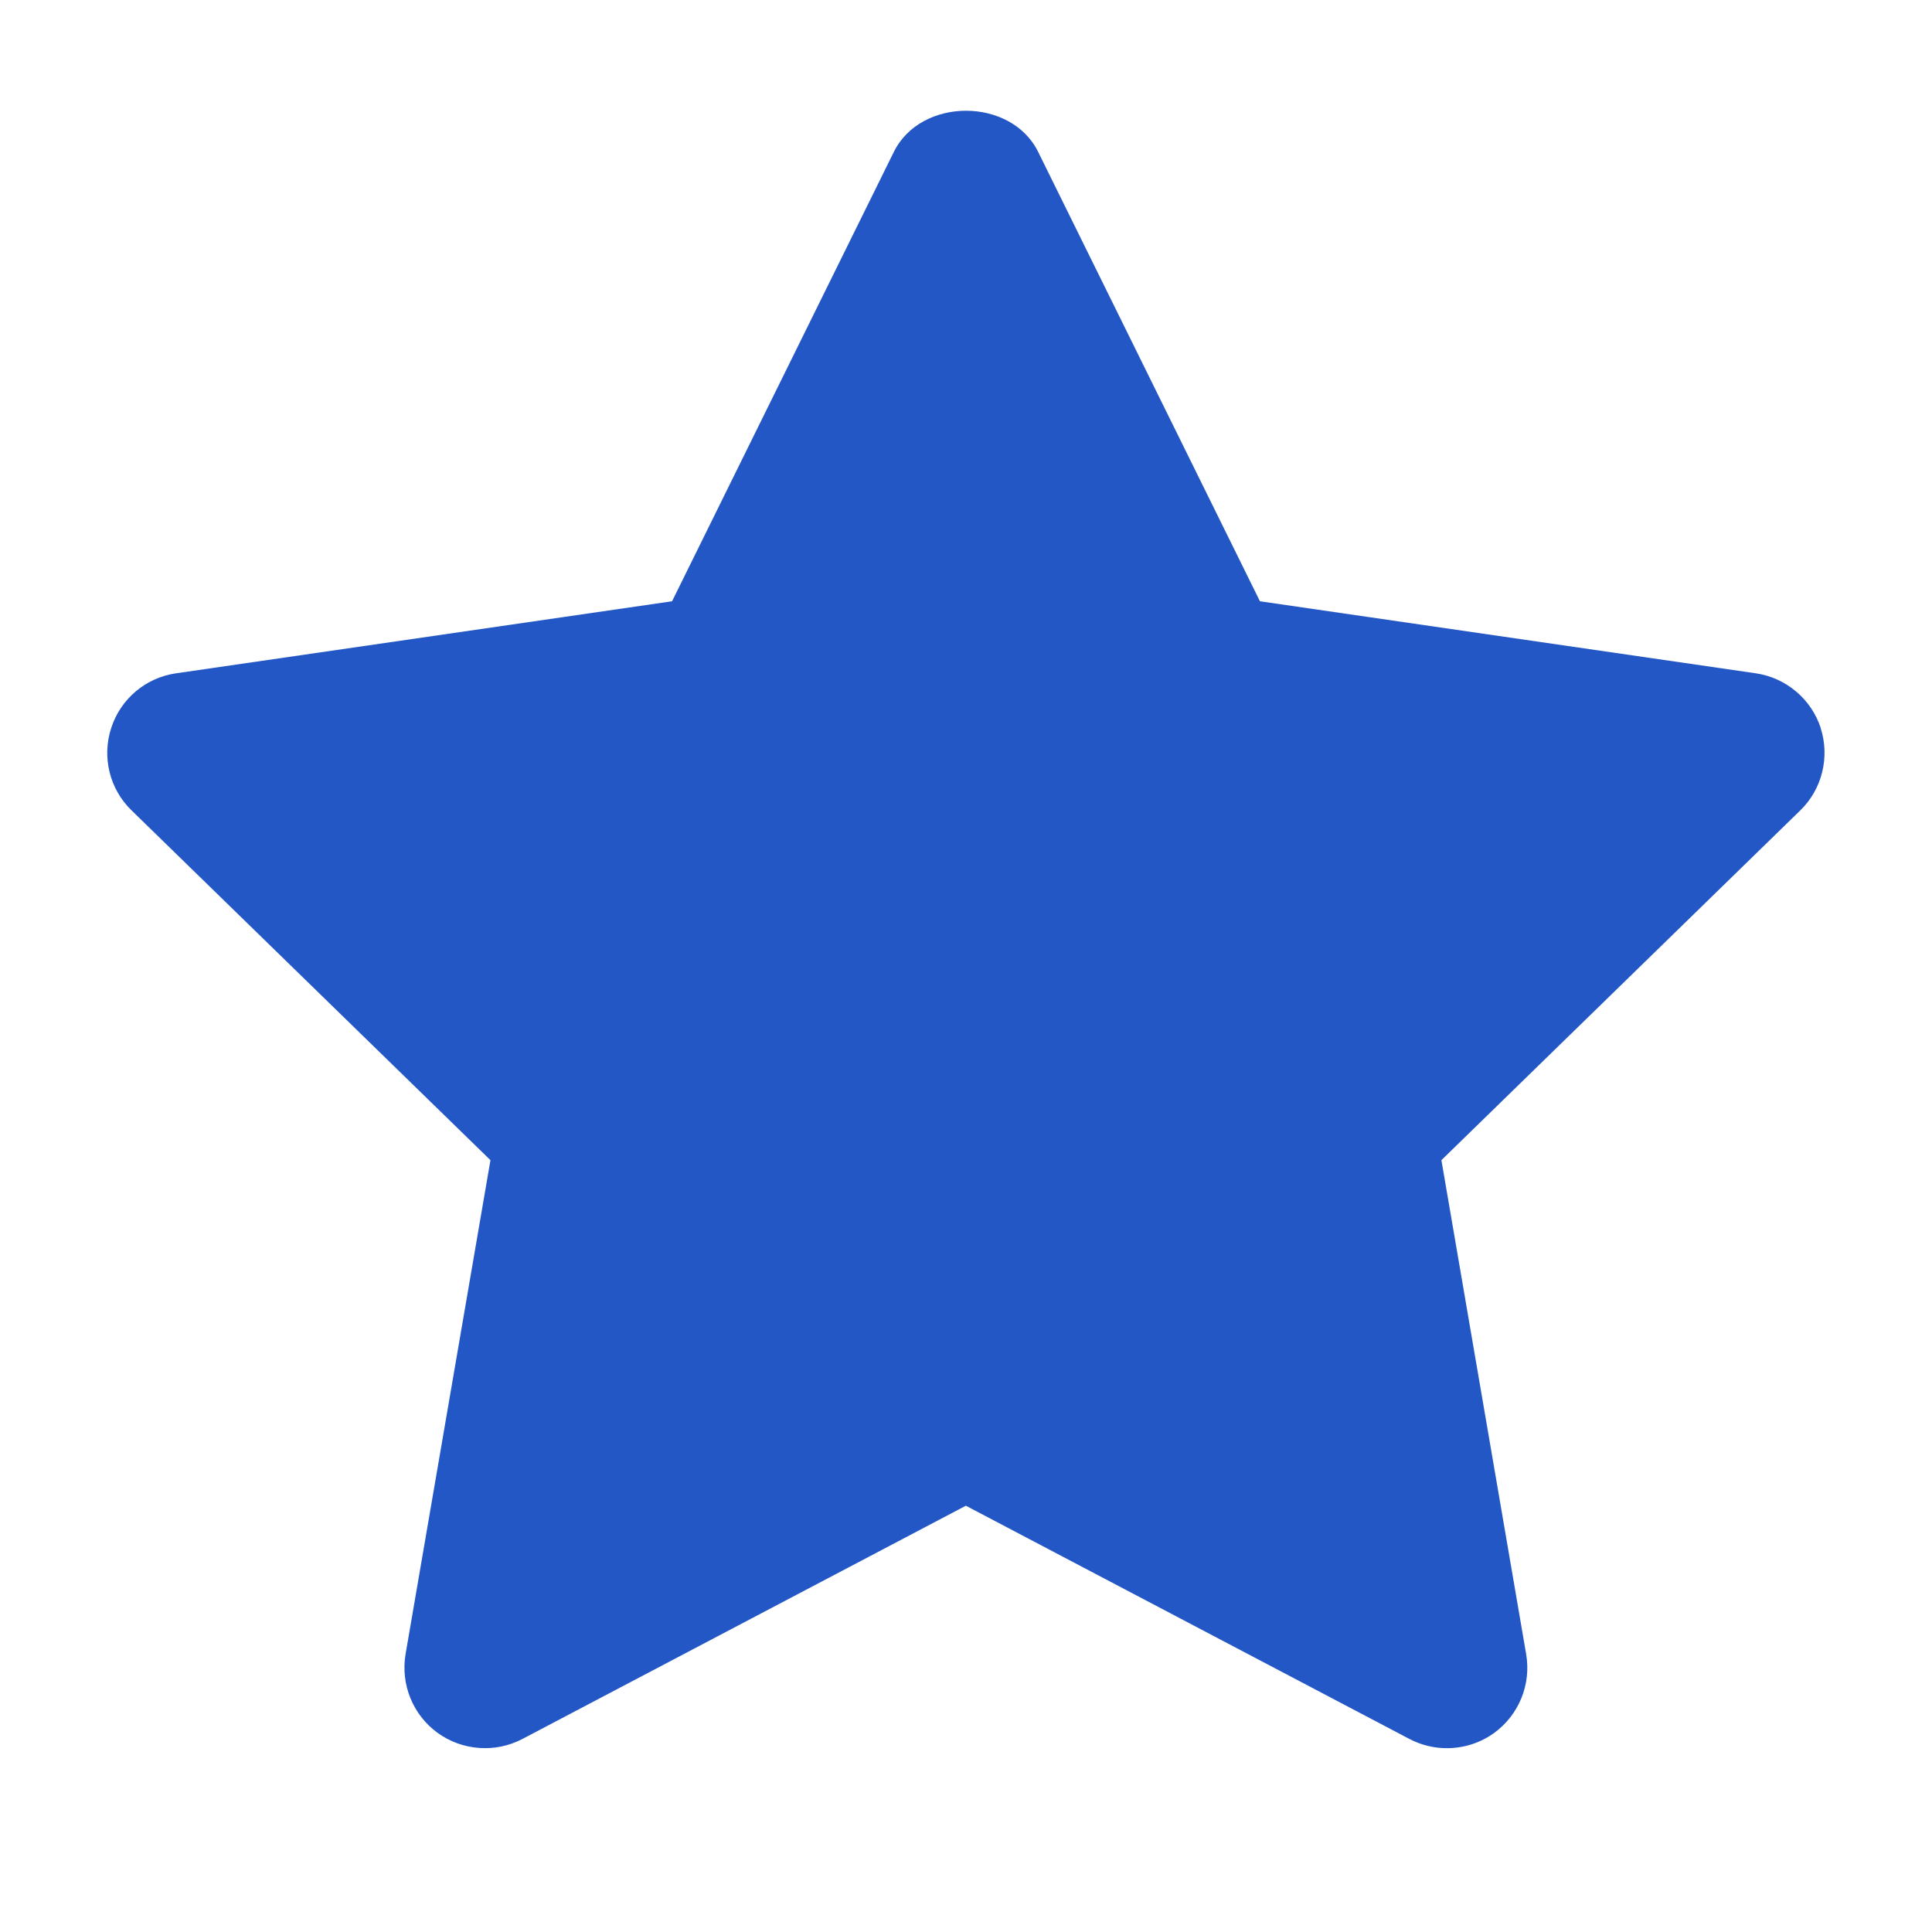 <svg width="14" height="14" viewBox="0 0 14 14" fill="none" xmlns="http://www.w3.org/2000/svg">
<path d="M13.194 5.276C13.125 5.065 12.942 4.911 12.723 4.879L9.13 4.357L7.523 1.101C7.327 0.703 6.673 0.703 6.477 1.101L4.87 4.357L1.276 4.879C1.057 4.91 0.874 5.064 0.806 5.275C0.737 5.486 0.794 5.719 0.954 5.873L3.554 8.407L2.939 11.986C2.902 12.205 2.991 12.426 3.171 12.557C3.351 12.687 3.59 12.704 3.786 12.601L6.999 10.911L10.213 12.601C10.299 12.646 10.391 12.668 10.485 12.668C10.605 12.668 10.726 12.631 10.828 12.557C11.007 12.426 11.097 12.205 11.059 11.986L10.445 8.407L13.045 5.873C13.204 5.719 13.261 5.486 13.193 5.275L13.194 5.276Z" fill="#2357C6"/>
</svg>
